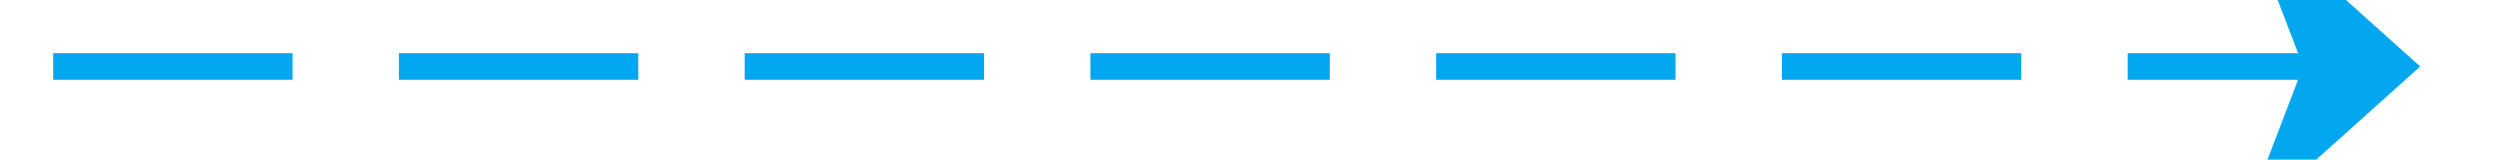﻿<?xml version="1.0" encoding="utf-8"?>
<svg version="1.1" xmlns:xlink="http://www.w3.org/1999/xlink" width="94px" height="6px" preserveAspectRatio="xMinYMid meet" viewBox="1804 1653  94 4" xmlns="http://www.w3.org/2000/svg">
  <path d="M 1888.3 1660.5  L 1895 1654.5  L 1888.3 1648.5  L 1890.6 1654.5  L 1888.3 1660.5  Z " fill-rule="nonzero" fill="#02a7f0" stroke="none" />
  <path d="M 1806 1654.5  L 1894 1654.5  " stroke-width="1" stroke-dasharray="9,4" stroke="#02a7f0" fill="none" />
</svg>